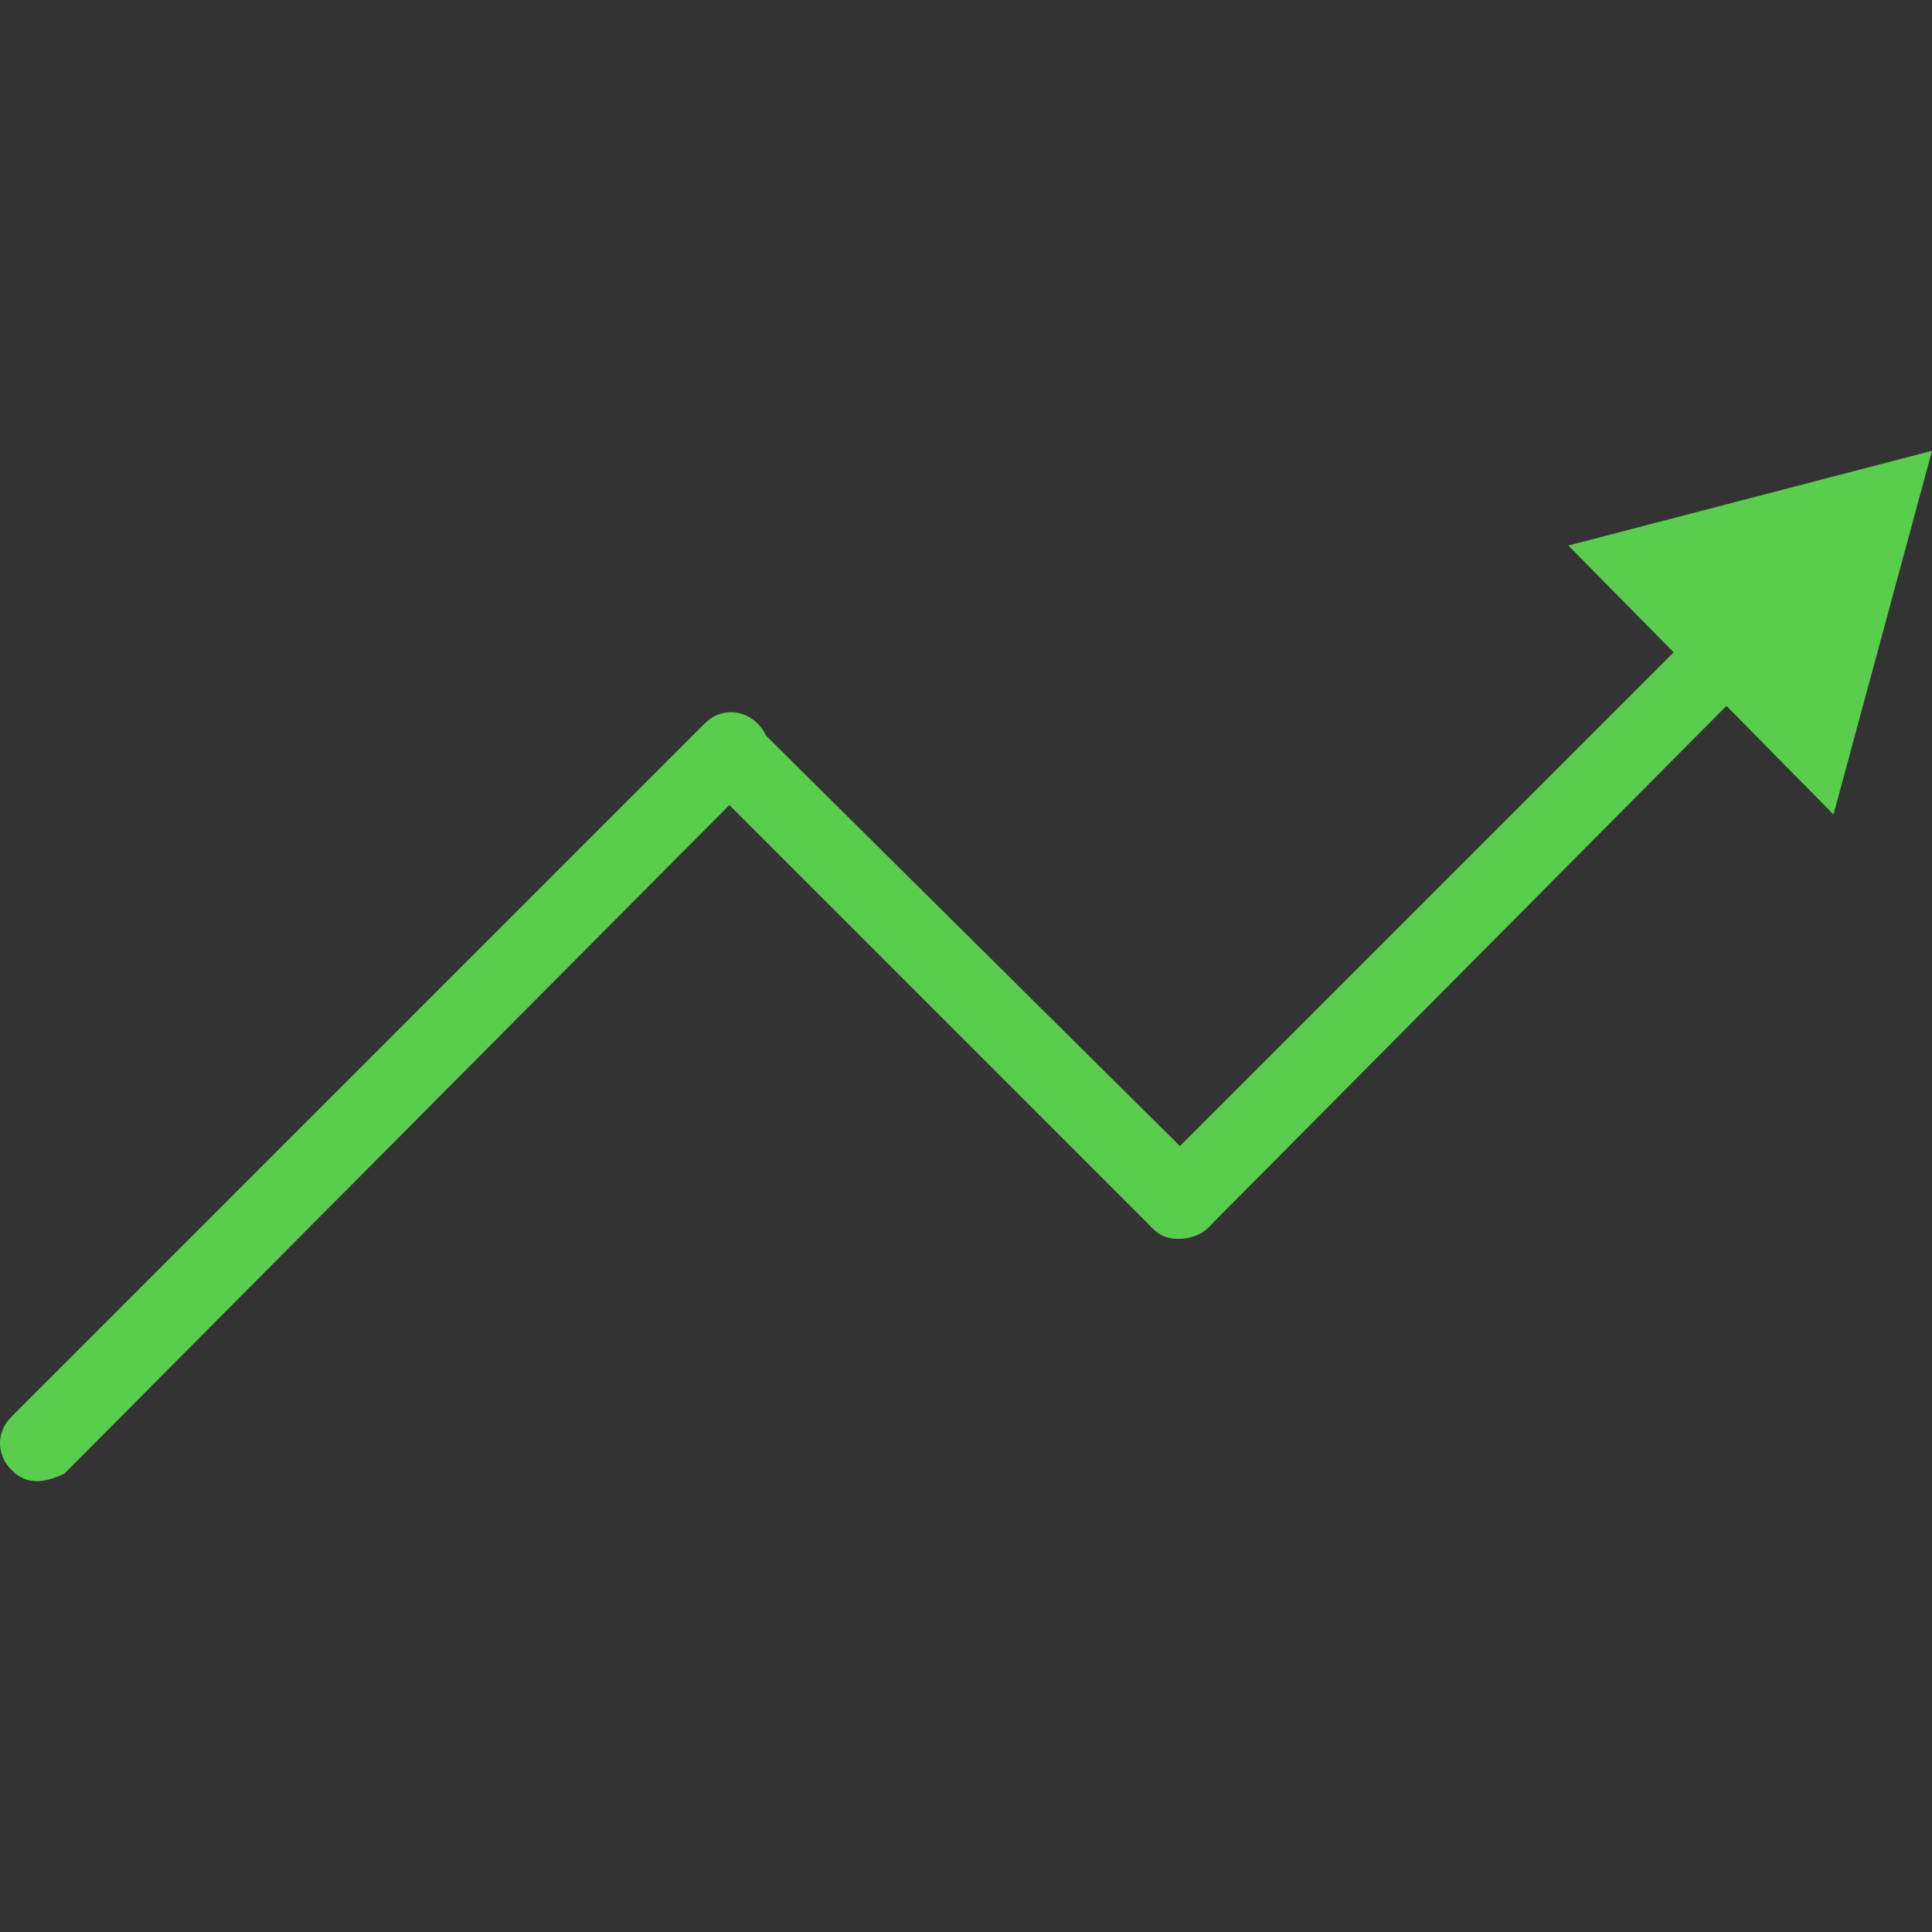 <?xml version="1.0" encoding="utf-8"?>
<!-- Generator: Adobe Illustrator 18.1.1, SVG Export Plug-In . SVG Version: 6.00 Build 0)  -->
<svg version="1.1" id="Layer_1" xmlns="http://www.w3.org/2000/svg" xmlns:xlink="http://www.w3.org/1999/xlink" x="0px" y="0px"
	 viewBox="0 0 51 51" enable-background="new 0 0 51 51" xml:space="preserve">
<rect x="0" y="0" width="51" height="51" fill="#333333" stroke="none"/>
<rect opacity="0" fill="#FFFFFF" width="51" height="51"/>
<g>
	<g>
		<path fill="#FFFFFF" d="M-265.4,569.7c-0.2,0.2-0.6,0.3-0.7,0c-2.4-3.1-3.6-6.9-3.6-10.9c0-10,8.2-18.2,18.2-18.2
			c0.5,0,0.9-0.4,0.9-0.9c0-0.5-0.4-0.9-0.9-0.9c-11,0-20,9-20,20c0,4.6,1.6,9,4.5,12.6c0.1,0.2,0.1,0.4,0,0.5l-2,2.7
			c-0.2,0.3,0,0.7,0.3,0.7l9.1,1c0.3,0,0.6-0.3,0.5-0.6l-3.7-8.4c-0.1-0.3-0.6-0.4-0.8-0.1L-265.4,569.7z"/>
	</g>
	<g>
		<path fill="#FFFFFF" d="M-236.1,545.7l2-2.7c0.2-0.3,0-0.7-0.3-0.7l-9.1-1c-0.3,0-0.6,0.3-0.5,0.6l3.7,8.4
			c0.1,0.3,0.6,0.4,0.8,0.1l1.8-2.4c0.2-0.2,0.6-0.3,0.7,0c2.3,3.1,3.6,6.9,3.6,10.9c0,10-8.2,18.2-18.2,18.2
			c-0.5,0-0.9,0.4-0.9,0.9s0.4,0.9,0.9,0.9c11,0,20-9,20-20c0-4.6-1.6-9-4.5-12.6C-236.2,546-236.2,545.8-236.1,545.7z"/>
	</g>
</g>
<g>
	<g>
		<path fill="#59CD4C" d="M11.9-425.5h-23c-0.2,0-0.4-0.1-0.4-0.3c-0.1-0.2-0.1-0.4,0-0.5l2-3c0.1-0.1,0.2-0.2,0.4-0.2h19
			c0.2,0,0.3,0.1,0.4,0.2l2,3c0.1,0.2,0.1,0.4,0,0.5C12.2-425.6,12.1-425.5,11.9-425.5z M-10.2-426.5H11l-1.3-2H-8.8L-10.2-426.5z"
			/>
	</g>
	<g>
		<g>
			<path fill="#59CD4C" d="M-7.1-428.5c-0.3,0-0.5-0.2-0.5-0.5v-10c0-0.3,0.2-0.5,0.5-0.5s0.5,0.2,0.5,0.5v10
				C-6.6-428.8-6.8-428.5-7.1-428.5z"/>
		</g>
		<g>
			<path fill="#59CD4C" d="M-5.1-428.5c-0.3,0-0.5-0.2-0.5-0.5v-10c0-0.3,0.2-0.5,0.5-0.5s0.5,0.2,0.5,0.5v10
				C-4.6-428.8-4.8-428.5-5.1-428.5z"/>
		</g>
	</g>
	<g>
		<g>
			<path fill="#59CD4C" d="M-0.6-428.5c-0.3,0-0.5-0.2-0.5-0.5v-10c0-0.3,0.2-0.5,0.5-0.5s0.5,0.2,0.5,0.5v10
				C-0.1-428.8-0.3-428.5-0.6-428.5z"/>
		</g>
		<g>
			<path fill="#59CD4C" d="M1.4-428.5c-0.3,0-0.5-0.2-0.5-0.5v-10c0-0.3,0.2-0.5,0.5-0.5s0.5,0.2,0.5,0.5v10
				C1.9-428.8,1.7-428.5,1.4-428.5z"/>
		</g>
	</g>
	<g>
		<g>
			<path fill="#59CD4C" d="M5.9-428.5c-0.3,0-0.5-0.2-0.5-0.5v-10c0-0.3,0.2-0.5,0.5-0.5s0.5,0.2,0.5,0.5v10
				C6.4-428.8,6.2-428.5,5.9-428.5z"/>
		</g>
		<g>
			<path fill="#59CD4C" d="M7.9-428.5c-0.3,0-0.5-0.2-0.5-0.5v-10c0-0.3,0.2-0.5,0.5-0.5s0.5,0.2,0.5,0.5v10
				C8.4-428.8,8.2-428.5,7.9-428.5z"/>
		</g>
	</g>
	<g>
		<path fill="#59CD4C" d="M12-438.5C12-438.5,12-438.5,12-438.5h-23.1c-0.2,0-0.4-0.1-0.5-0.3c-0.1-0.2,0-0.4,0.2-0.6l11.5-9.1
			c0.2-0.1,0.4-0.1,0.6,0l11.5,9.1c0.2,0.1,0.3,0.3,0.3,0.5C12.5-438.8,12.3-438.5,12-438.5z M-9.7-439.5h20.2l-10.1-8L-9.7-439.5z"
			/>
	</g>
</g>
<g>
	<g>
		<path fill="#59CD4C" d="M5.1-352.8c-1.7,0-3-1.3-3-3s1.3-3,3-3s3,1.3,3,3S6.8-352.8,5.1-352.8z M5.1-357.8c-1.1,0-2,0.9-2,2
			s0.9,2,2,2s2-0.9,2-2S6.2-357.8,5.1-357.8z"/>
	</g>
	<g>
		<path fill="#59CD4C" d="M5.1-333.9c-1.7,0-3-1.3-3-3s1.3-3,3-3s3,1.3,3,3S6.8-333.9,5.1-333.9z M5.1-338.9c-1.1,0-2,0.9-2,2
			s0.9,2,2,2s2-0.9,2-2S6.2-338.9,5.1-338.9z"/>
	</g>
	<g>
		<path fill="#59CD4C" d="M-4.3-343.3c-1.7,0-3-1.3-3-3s1.3-3,3-3s3,1.3,3,3S-2.6-343.3-4.3-343.3z M-4.3-348.3c-1.1,0-2,0.9-2,2
			s0.9,2,2,2s2-0.9,2-2S-3.2-348.3-4.3-348.3z"/>
	</g>
	<g>
		
			<rect x="-0.1" y="-355.3" transform="matrix(0.707 0.707 -0.707 0.707 -248.129 -103.126)" fill="#59CD4C" width="1" height="8.4"/>
	</g>
	<g>
		
			<rect x="-3.7" y="-342.2" transform="matrix(0.707 0.707 -0.707 0.707 -241.44 -100.418)" fill="#59CD4C" width="8.3" height="1"/>
	</g>
</g>
<g>
	<g>
		<path fill="#59CD4C" d="M10.4-246.7h-20c-0.3,0-0.5-0.2-0.5-0.5v-16c0-0.3,0.2-0.5,0.5-0.5h20c0.3,0,0.5,0.2,0.5,0.5v16
			C10.9-246.9,10.7-246.7,10.4-246.7z M-9.1-247.7h19v-15h-19V-247.7z"/>
	</g>
	<g>
		<path fill="#59CD4C" d="M-0.4-250.7c0.1,0.1,0.1,0.1,0.1,0.2c0,0.1,0,0.2-0.1,0.2s-0.1,0.1-0.2,0.1h-2.5c-0.1,0-0.2,0-0.2-0.1
			c-0.1-0.1-0.1-0.1-0.1-0.2c0-0.1,0-0.2,0.1-0.2c0.1-0.1,0.1-0.1,0.2-0.1h1v-4.1l-0.8,0.4c0,0-0.1,0-0.1,0c0,0-0.1,0-0.1,0
			s-0.1,0-0.2-0.1c-0.1-0.1-0.1-0.2-0.1-0.3s0.1-0.2,0.2-0.3l1.1-0.6c0.1,0,0.1-0.1,0.2-0.1h0.2c0.1,0,0.2,0,0.3,0.1
			c0.1,0.1,0.1,0.2,0.1,0.3v4.5h0.8C-0.6-250.8-0.5-250.7-0.4-250.7z"/>
		<path fill="#59CD4C" d="M4.7-254.3c0,0.6-0.3,1.1-1,1.3c0.5,0.1,0.9,0.4,1,0.8c0.1,0.2,0.1,0.4,0.1,0.6c0,0.3-0.1,0.5-0.2,0.7
			c-0.1,0.2-0.3,0.4-0.4,0.5c-0.4,0.3-0.9,0.4-1.5,0.4c-0.6,0-1.1-0.1-1.7-0.3c-0.1-0.1-0.2-0.2-0.2-0.3c0-0.1,0-0.2,0.1-0.2
			s0.1-0.1,0.2-0.1s0.2,0,0.3,0.1c0.3,0.1,0.7,0.2,1.2,0.2c0.7,0,1.1-0.2,1.4-0.5c0.1-0.1,0.1-0.3,0.1-0.4c0-0.7-0.6-1-1.8-1H2.2
			c-0.1,0-0.2,0-0.2-0.1c-0.1-0.1-0.1-0.1-0.1-0.2c0-0.1,0-0.2,0.1-0.2c0.1-0.1,0.1-0.1,0.2-0.1h0c1.1,0,1.6-0.3,1.6-1
			c0-0.3-0.1-0.5-0.3-0.6c-0.2-0.2-0.5-0.2-1-0.2c-0.4,0-0.9,0.1-1.2,0.3c0,0-0.1,0-0.2,0s-0.1,0-0.2-0.1S1-255,1-255.1
			c0-0.1,0.1-0.2,0.2-0.2c0.5-0.3,1-0.4,1.6-0.4s1,0.1,1.4,0.4C4.5-255.1,4.7-254.8,4.7-254.3z"/>
	</g>
	<g>
		<path fill="#59CD4C" d="M3.4-261.7c-0.3,0-0.5-0.2-0.5-0.5v-4c0-0.3,0.2-0.5,0.5-0.5s0.5,0.2,0.5,0.5v4
			C3.9-261.9,3.7-261.7,3.4-261.7z"/>
	</g>
	<g>
		<path fill="#59CD4C" d="M-2.6-261.7c-0.3,0-0.5-0.2-0.5-0.5v-4c0-0.3,0.2-0.5,0.5-0.5s0.5,0.2,0.5,0.5v4
			C-2.1-261.9-2.3-261.7-2.6-261.7z"/>
	</g>
	<g>
		<path fill="#59CD4C" d="M10.4-258.7h-20c-0.3,0-0.5-0.2-0.5-0.5s0.2-0.5,0.5-0.5h20c0.3,0,0.5,0.2,0.5,0.5S10.7-258.7,10.4-258.7z
			"/>
	</g>
</g>
<g>
	<g>
		<g>
			<path fill="#59CD4C" d="M1,39.1c-0.3,0-0.5-0.1-0.7-0.3c-0.4-0.4-0.4-1,0-1.4l18.3-18.3c0.4-0.4,1-0.4,1.4,0s0.4,1,0,1.4
				L1.7,38.9C1.5,39,1.2,39.1,1,39.1z"/>
		</g>
		<g>
			<path fill="#59CD4C" d="M31.1,32.7c-0.3,0-0.5-0.1-0.7-0.3L18.6,20.6c-0.4-0.4-0.4-1,0-1.4s1-0.4,1.4,0L31.9,31
				c0.4,0.4,0.4,1,0,1.4C31.7,32.6,31.4,32.7,31.1,32.7z"/>
		</g>
		<g>
			<g>
				<path fill="#59CD4C" d="M31.1,32.7c-0.3,0-0.5-0.1-0.7-0.3c-0.4-0.4-0.4-1,0-1.4l14.8-14.8c0.4-0.4,1-0.4,1.4,0s0.4,1,0,1.4
					L31.9,32.4C31.7,32.6,31.4,32.7,31.1,32.7z"/>
			</g>
			<g>
				<g>
					<polygon fill="#59CD4C" points="48.4,21.5 51,11.9 41.4,14.4 					"/>
				</g>
			</g>
		</g>
	</g>
</g>
<g display="none">
	<g display="inline">
		<path fill="#59CD4C" d="M18.2,49c-0.6,0-1-0.4-1-1s0.4-1,1-1c3.5,0,6.3-2.4,6.3-5.4V22.4c0-0.6,0.4-1,1-1s1,0.4,1,1v19.2
			C26.5,45.7,22.8,49,18.2,49z"/>
	</g>
	<g display="inline">
		<g>
			<path fill="#59CD4C" d="M49.8,28.3c-0.6,0-1-0.4-1-1C48.8,14.4,38.4,4,25.5,4S2.2,14.4,2.2,27.3c0,0.6-0.4,1-1,1s-1-0.4-1-1
				C0.2,13.3,11.5,2,25.5,2s25.3,11.4,25.3,25.3C50.8,27.8,50.4,28.3,49.8,28.3z"/>
		</g>
		<g>
			<path fill="#59CD4C" d="M10.9,28.3c-0.6,0-1-0.4-1-1c0-2.1-1.7-3.9-3.9-3.9s-3.9,1.7-3.9,3.9c0,0.6-0.4,1-1,1s-1-0.4-1-1
				c0-3.2,2.6-5.9,5.9-5.9c3.2,0,5.9,2.6,5.9,5.9C11.9,27.8,11.5,28.3,10.9,28.3z"/>
		</g>
		<g>
			<line fill="none" x1="20.6" y1="27.3" x2="20.6" y2="27.3"/>
		</g>
		<g>
			<path fill="#59CD4C" d="M10.9,28.3c-0.6,0-1-0.4-1-1c0-3.2,2.6-5.9,5.9-5.9s5.9,2.6,5.9,5.9c0,0.6-0.4,1-1,1s-1-0.4-1-1
				c0-2.1-1.7-3.9-3.9-3.9s-3.9,1.7-3.9,3.9C11.9,27.8,11.5,28.3,10.9,28.3z"/>
		</g>
		<g>
			<path fill="#59CD4C" d="M30.4,28.3c-0.6,0-1-0.4-1-1c0-2.1-1.7-3.9-3.9-3.9c-2.1,0-3.9,1.7-3.9,3.9c0,0.6-0.4,1-1,1l0,0
				c-0.6,0-1-0.4-1-1c0-3.2,2.6-5.9,5.9-5.9c3.2,0,5.9,2.6,5.9,5.9C31.4,27.8,30.9,28.3,30.4,28.3z"/>
		</g>
		<g>
			<line fill="none" x1="20.6" y1="27.3" x2="20.6" y2="27.3"/>
		</g>
		<g>
			<path fill="#59CD4C" d="M40.1,28.3c-0.6,0-1-0.4-1-1c0-2.1-1.7-3.9-3.9-3.9s-3.9,1.7-3.9,3.9c0,0.6-0.4,1-1,1s-1-0.4-1-1
				c0-3.2,2.6-5.9,5.9-5.9c3.2,0,5.9,2.6,5.9,5.9C41.1,27.8,40.6,28.3,40.1,28.3z"/>
		</g>
		<g>
			<path fill="#59CD4C" d="M49.8,28.3c-0.6,0-1-0.4-1-1c0-2.1-1.7-3.9-3.9-3.9s-3.9,1.7-3.9,3.9c0,0.6-0.4,1-1,1s-1-0.4-1-1
				c0-3.2,2.6-5.9,5.9-5.9c3.2,0,5.9,2.6,5.9,5.9C50.8,27.8,50.4,28.3,49.8,28.3z"/>
		</g>
	</g>
</g>
<g display="none">
	<g display="inline">
		<path fill="#59CD4C" d="M49.8,50.8H31.6c-0.6,0-1-0.4-1-1s0.4-1,1-1h17.2l0-22.9L25.5,2.6L2.1,25.9l0,22.9h17.2c0.6,0,1,0.4,1,1
			s-0.4,1-1,1H1.2c-0.6,0-1-0.4-1-1l0-24.3c0-0.3,0.1-0.5,0.3-0.7L24.8,0.5c0.4-0.4,1-0.4,1.4,0l24.4,24.3c0.2,0.2,0.3,0.4,0.3,0.7
			l0,24.3C50.8,50.4,50.4,50.8,49.8,50.8z"/>
	</g>
	<g display="inline">
		<path fill="#59CD4C" d="M19.4,50.8c-0.3,0-0.5-0.1-0.7-0.3c-0.2-0.2-0.3-0.4-0.3-0.7c0-0.3,0.1-0.5,0.3-0.7c0.4-0.4,1-0.4,1.4,0
			c0.2,0.2,0.3,0.5,0.3,0.7c0,0.3-0.1,0.5-0.3,0.7C19.9,50.7,19.7,50.8,19.4,50.8z"/>
	</g>
	<g display="inline">
		<line fill="none" x1="31.6" y1="49.8" x2="31.6" y2="49.8"/>
	</g>
	<g display="inline">
		<path fill="#59CD4C" d="M31.6,50.8c-0.6,0-1-0.4-1-1v-16H20.4v16c0,0.6-0.4,1-1,1s-1-0.4-1-1v-17c0-0.6,0.4-1,1-1h12.2
			c0.6,0,1,0.4,1,1v17C32.6,50.4,32.1,50.8,31.6,50.8z"/>
	</g>
</g>
<g display="none">
	<g display="inline">
		<g>
			<path fill="#59CD4C" d="M13,20.6c-1,0-1.8,0.8-1.8,1.8s0.8,1.8,1.8,1.8s1.8-0.8,1.8-1.8S14,20.6,13,20.6L13,20.6z"/>
		</g>
		<g>
			<g>
				<path fill="#59CD4C" d="M19.2,50.3H12c-0.3,0-0.6-0.1-0.7-0.3S11,49.4,11,49.2l0.7-7.8c0.1-0.6,0.5-1,1.1-0.9
					c0.5,0.1,1,0.5,0.9,1.1l-0.6,6.7h5.6l3.2-4.1c0.3-0.4,1-0.5,1.4-0.2s0.5,1,0.2,1.4L20,49.9C19.8,50.1,19.5,50.3,19.2,50.3z"/>
			</g>
			<g>
				<path fill="#59CD4C" d="M42.1,49.9h-7.9c-0.3,0-0.6-0.1-0.8-0.4l-3.4-4.6c-0.3-0.4-0.2-1.1,0.2-1.4c0.4-0.3,1.1-0.2,1.4,0.2
					l3.1,4.2H41L40,39c-0.1-0.5,0.3-1,0.9-1.1c0.6-0.1,1,0.3,1.1,0.9l1,10.1c0,0.3-0.1,0.6-0.3,0.8C42.6,49.8,42.4,49.9,42.1,49.9z"
					/>
			</g>
			<g>
				<path fill="#59CD4C" d="M45.1,29c-0.5,0-1-0.4-1-1c0-0.6,0.4-1,1-1c1.3-0.1,2.3-0.6,2.5-1.3c0.2-0.6,0-1.3-0.4-1.6
					c-0.4-0.4-0.5-1-0.1-1.4c0.4-0.4,1-0.5,1.4-0.1c1.1,0.9,1.5,2.5,1,3.8C49.2,27.1,48.3,28.9,45.1,29C45.2,29,45.2,29,45.1,29z"/>
			</g>
			<g>
				<path fill="#59CD4C" d="M7.3,36.9c-0.2,0-0.3,0-0.5-0.1l-5-2.7c-0.3-0.2-0.5-0.5-0.5-0.9v-8.8c0-0.4,0.3-0.8,0.7-0.9l5-1.7
					c0.5-0.2,1.1,0.1,1.3,0.6c0.2,0.5-0.1,1.1-0.6,1.3l-4.3,1.4v7.5L7.7,35c0.5,0.3,0.7,0.9,0.4,1.4C8,36.7,7.6,36.9,7.3,36.9z"/>
			</g>
			<g>
				<path fill="#59CD4C" d="M41,39.9c-0.3,0-0.5-0.1-0.7-0.3c-0.4-0.4-0.4-1,0-1.4c2.5-2.6,3.9-5.6,3.9-8.9c0-8-8.5-14.6-18.9-14.6
					c-7.4,0-14.1,3.3-17.2,8.5c-0.3,0.5-0.9,0.6-1.4,0.3c-0.5-0.3-0.6-0.9-0.3-1.4c3.4-5.8,10.9-9.5,18.9-9.5
					c11.5,0,20.9,7.4,20.9,16.6c0,3.8-1.5,7.3-4.5,10.3C41.6,39.8,41.3,39.9,41,39.9z"/>
			</g>
			<g>
				<path fill="#59CD4C" d="M25.3,45.9c-0.9,0-1.8,0-2.7-0.1c-0.5-0.1-0.9-0.5-0.9-1.1c0.1-0.5,0.5-1,1.1-0.9
					c2.6,0.3,5.2,0.1,7.7-0.4c0.5-0.1,1.1,0.2,1.2,0.8c0.1,0.5-0.2,1.1-0.8,1.2C29.1,45.7,27.2,45.9,25.3,45.9z"/>
			</g>
			<g>
				<path fill="#59CD4C" d="M12.8,42.4c-0.2,0-0.4-0.1-0.5-0.2c-2.5-1.6-4.5-3.6-5.8-5.8c-0.3-0.5-0.1-1.1,0.3-1.4
					c0.5-0.3,1.1-0.1,1.4,0.3c1.2,2,3,3.8,5.2,5.2c0.5,0.3,0.6,0.9,0.3,1.4C13.4,42.3,13.1,42.4,12.8,42.4z"/>
			</g>
			<g>
				<path fill="#59CD4C" d="M18.7,15.6c-0.4,0-0.7-0.2-0.9-0.6c-1.3-2.7-4.3-4.4-7.6-4.4c-1.3,0-2.7,0.3-3.8,0.8
					c-0.5,0.2-1.1,0-1.3-0.5s0-1.1,0.5-1.3c1.4-0.7,3.1-1,4.7-1c4.1,0,7.8,2.2,9.4,5.6c0.2,0.5,0,1.1-0.5,1.3
					C19,15.6,18.8,15.6,18.7,15.6z"/>
			</g>
			<g>
				<path fill="#59CD4C" d="M11.6,19c-0.3,0-0.6-0.1-0.8-0.4l-5.7-7.5C4.8,10.7,4.8,10,5.3,9.7c0.4-0.3,1.1-0.2,1.4,0.2l5.7,7.5
					c0.3,0.4,0.2,1.1-0.2,1.4C12,18.9,11.8,19,11.6,19z"/>
			</g>
		</g>
		<g>
			<path fill="#59CD4C" d="M36.7,14c-0.2,0-0.3,0-0.4-0.1c-0.5-0.2-0.7-0.8-0.4-1.3c0.5-0.9,0.7-2,0.7-3c0-3.7-3-6.8-6.8-6.8
				s-6.8,3-6.8,6.8c0,0.3,0,0.7,0.1,1c0.1,0.5-0.3,1.1-0.8,1.1c-0.5,0.1-1.1-0.3-1.1-0.8c-0.1-0.4-0.1-0.9-0.1-1.3
				c0-4.8,3.9-8.8,8.8-8.8s8.8,3.9,8.8,8.8c0,1.4-0.3,2.7-0.9,3.9C37.4,13.8,37,14,36.7,14z"/>
		</g>
	</g>
</g>
</svg>
